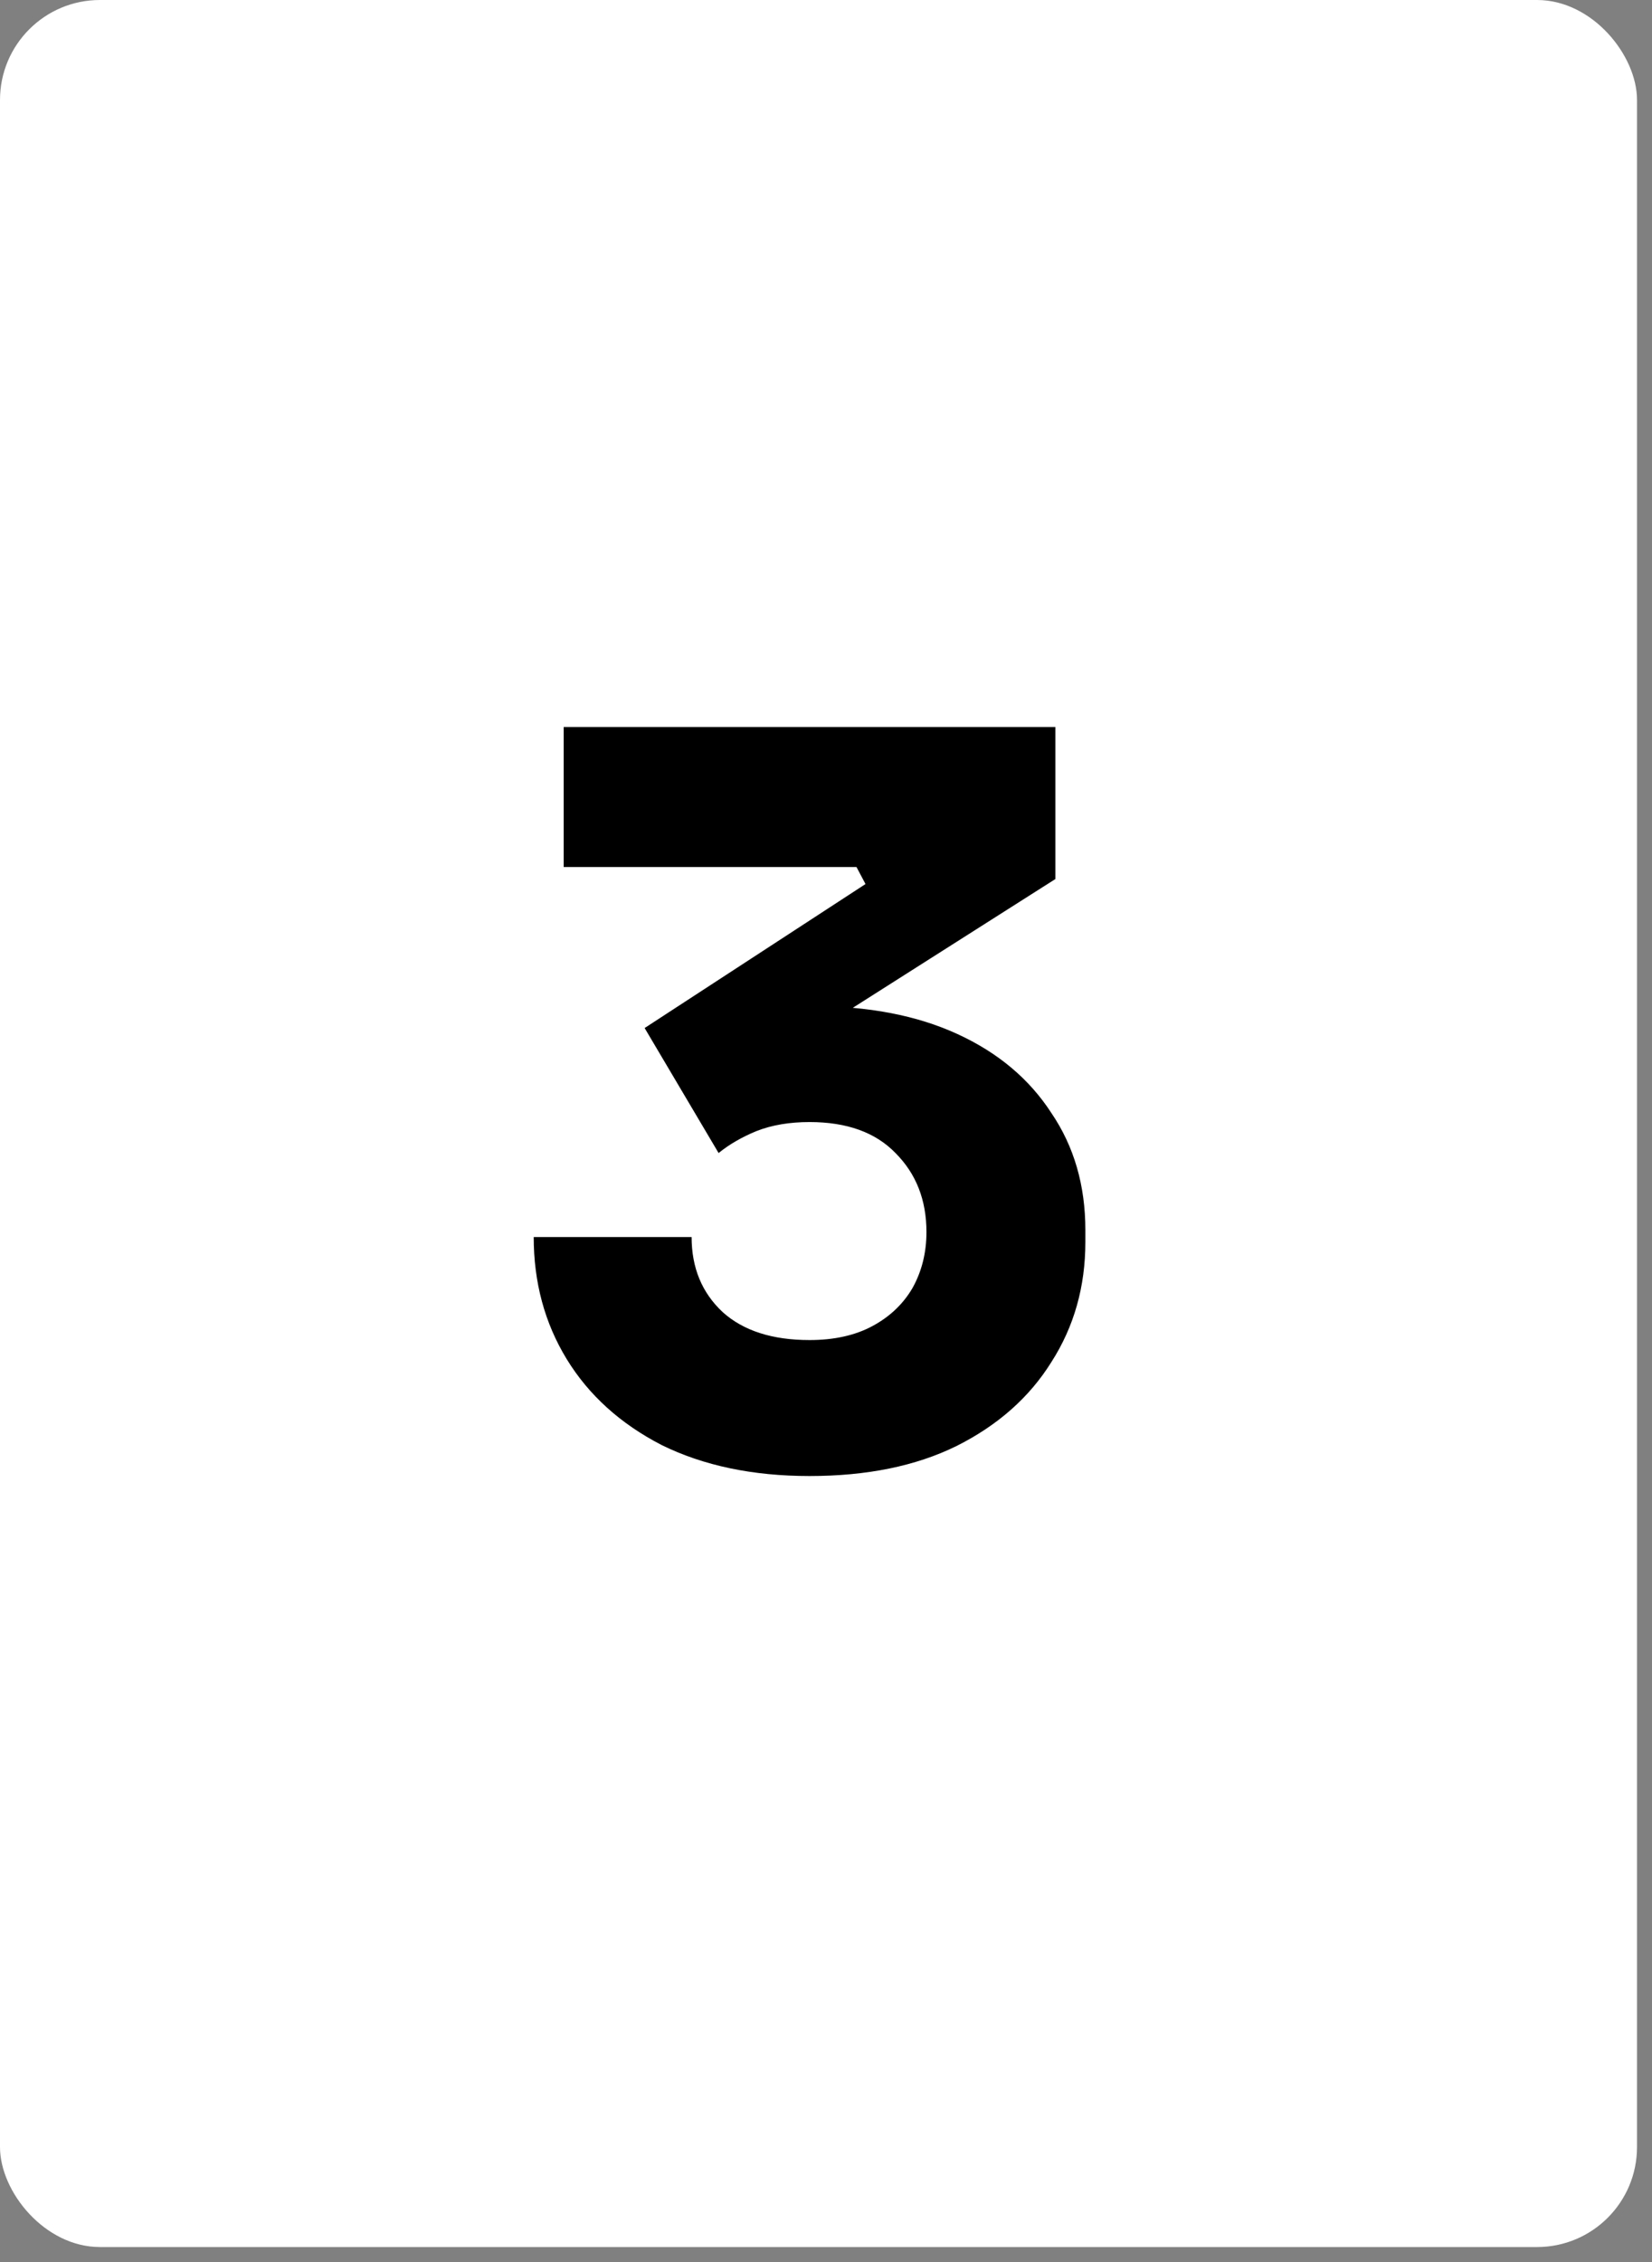<svg width="57" height="78" viewBox="0 0 57 78" fill="none" xmlns="http://www.w3.org/2000/svg">
<rect x="0" y="0" width="57" height="78" fill="#808080" stroke="none"/>
<rect width="56.483" height="77.483" rx="3.448" fill="white"/>
<path d="M27.932 50.897C25.978 50.897 24.277 50.541 22.828 49.828C21.403 49.093 20.311 48.104 19.552 46.863C18.794 45.621 18.415 44.219 18.415 42.656H23.863C23.863 43.714 24.219 44.575 24.932 45.242C25.645 45.886 26.645 46.208 27.932 46.208C28.782 46.208 29.507 46.047 30.104 45.725C30.702 45.403 31.162 44.966 31.484 44.415C31.805 43.84 31.966 43.196 31.966 42.484C31.966 41.38 31.61 40.472 30.897 39.759C30.208 39.047 29.219 38.691 27.932 38.691C27.242 38.691 26.633 38.794 26.104 39.001C25.599 39.208 25.162 39.461 24.794 39.759L22.242 35.449L29.863 30.484L29.552 29.897H19.449V25.07H36.415V30.311L27.622 35.897L24.863 35.139C25.323 35.001 25.805 34.897 26.311 34.828C26.84 34.736 27.403 34.691 28.001 34.691C29.955 34.691 31.633 35.012 33.035 35.656C34.438 36.3 35.518 37.208 36.277 38.38C37.058 39.529 37.449 40.874 37.449 42.415V42.828C37.449 44.369 37.058 45.748 36.277 46.966C35.518 48.185 34.426 49.15 33.001 49.863C31.599 50.553 29.909 50.897 27.932 50.897Z" fill="black"/>
</svg>
